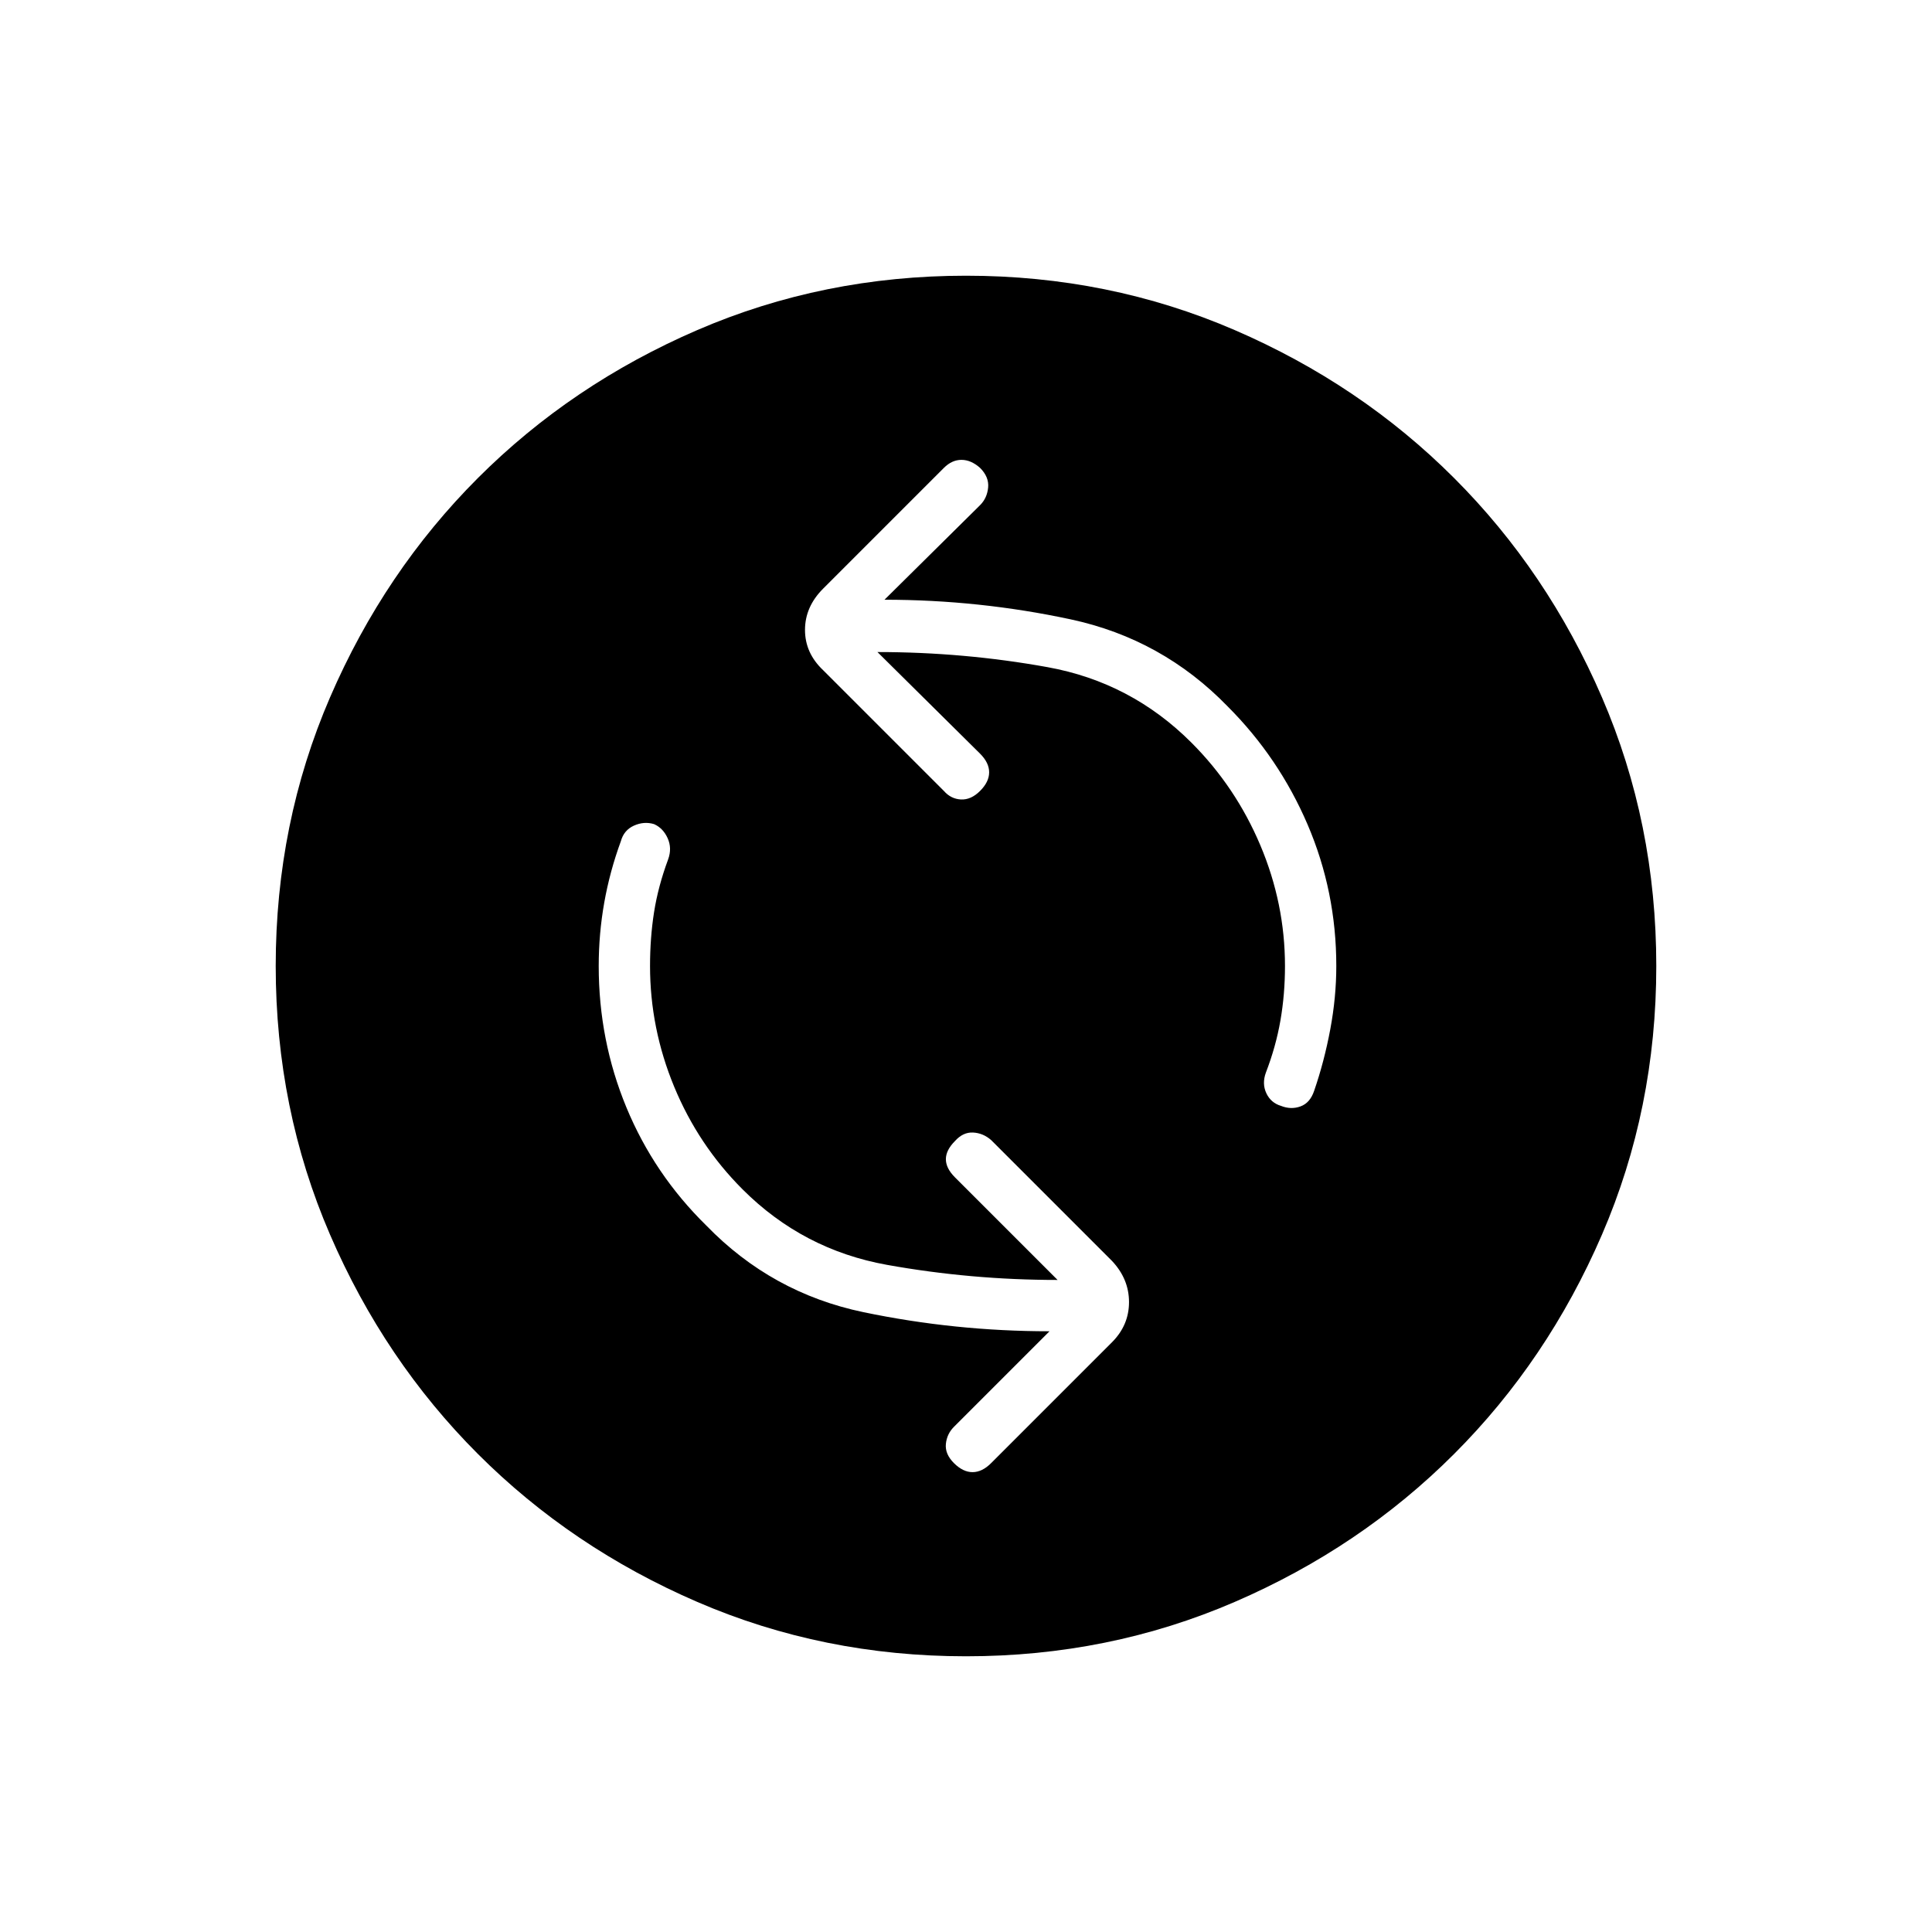 <svg xmlns="http://www.w3.org/2000/svg" height="24" viewBox="0 -960 960 960" width="24"><path d="M525.5-324q-43 0-84.75-7.5T369-369q-22-22-34-51t-12-60q0-14 2-26.75t7-26.25q2-5.5-.25-10.5t-6.75-7q-5-1.5-10 .75t-6.5 7.75q-5.5 15-8.25 30.5T297.5-480q0 37 13.75 70.25T351-351q32.5 33.5 78 43t92.5 9.5L474-251q-3.5 3.5-4 8.5t4 9.5q4.5 4.5 9.25 4.5t9.25-4.5l60-60q8.5-8.5 8.5-20t-8.5-20.5l-60-60q-4-3.5-9-3.75t-9 4.25q-4.5 4.5-4.5 9t4.5 9l51 51ZM436-636q43 0 84.5 7.5T592-591q22 22 34.25 51t12.25 60q0 14-2.25 27T629-427q-2 5.5.25 10.25t7.25 6.25q5 2 9.75.25T653-418q5-14.5 8-30.5t3-31.5q0-37-14.25-70.25T610-609q-32.5-33.5-78-43.25T439.5-662l47.5-47q3.5-3.5 4-8.75t-4-9.75q-4.5-4-9.25-4t-8.75 4l-60 60q-9 9-9 20.5t9 20l60 60q3.5 4 8.5 4.25T487-567q4.5-4.5 4.5-9.25t-4.5-9.25L436-636Zm44 499q-71 0-133.5-27t-109-73.5Q191-284 164-346.5T137-480q0-71 27-133.5t73.5-109Q284-769 346.5-796T480-823q71 0 133.5 27t109 73.5Q769-676 796-613.5T823-480q0 71-27 133.5t-73.5 109Q676-191 613.5-164T480-137Z"/></svg>